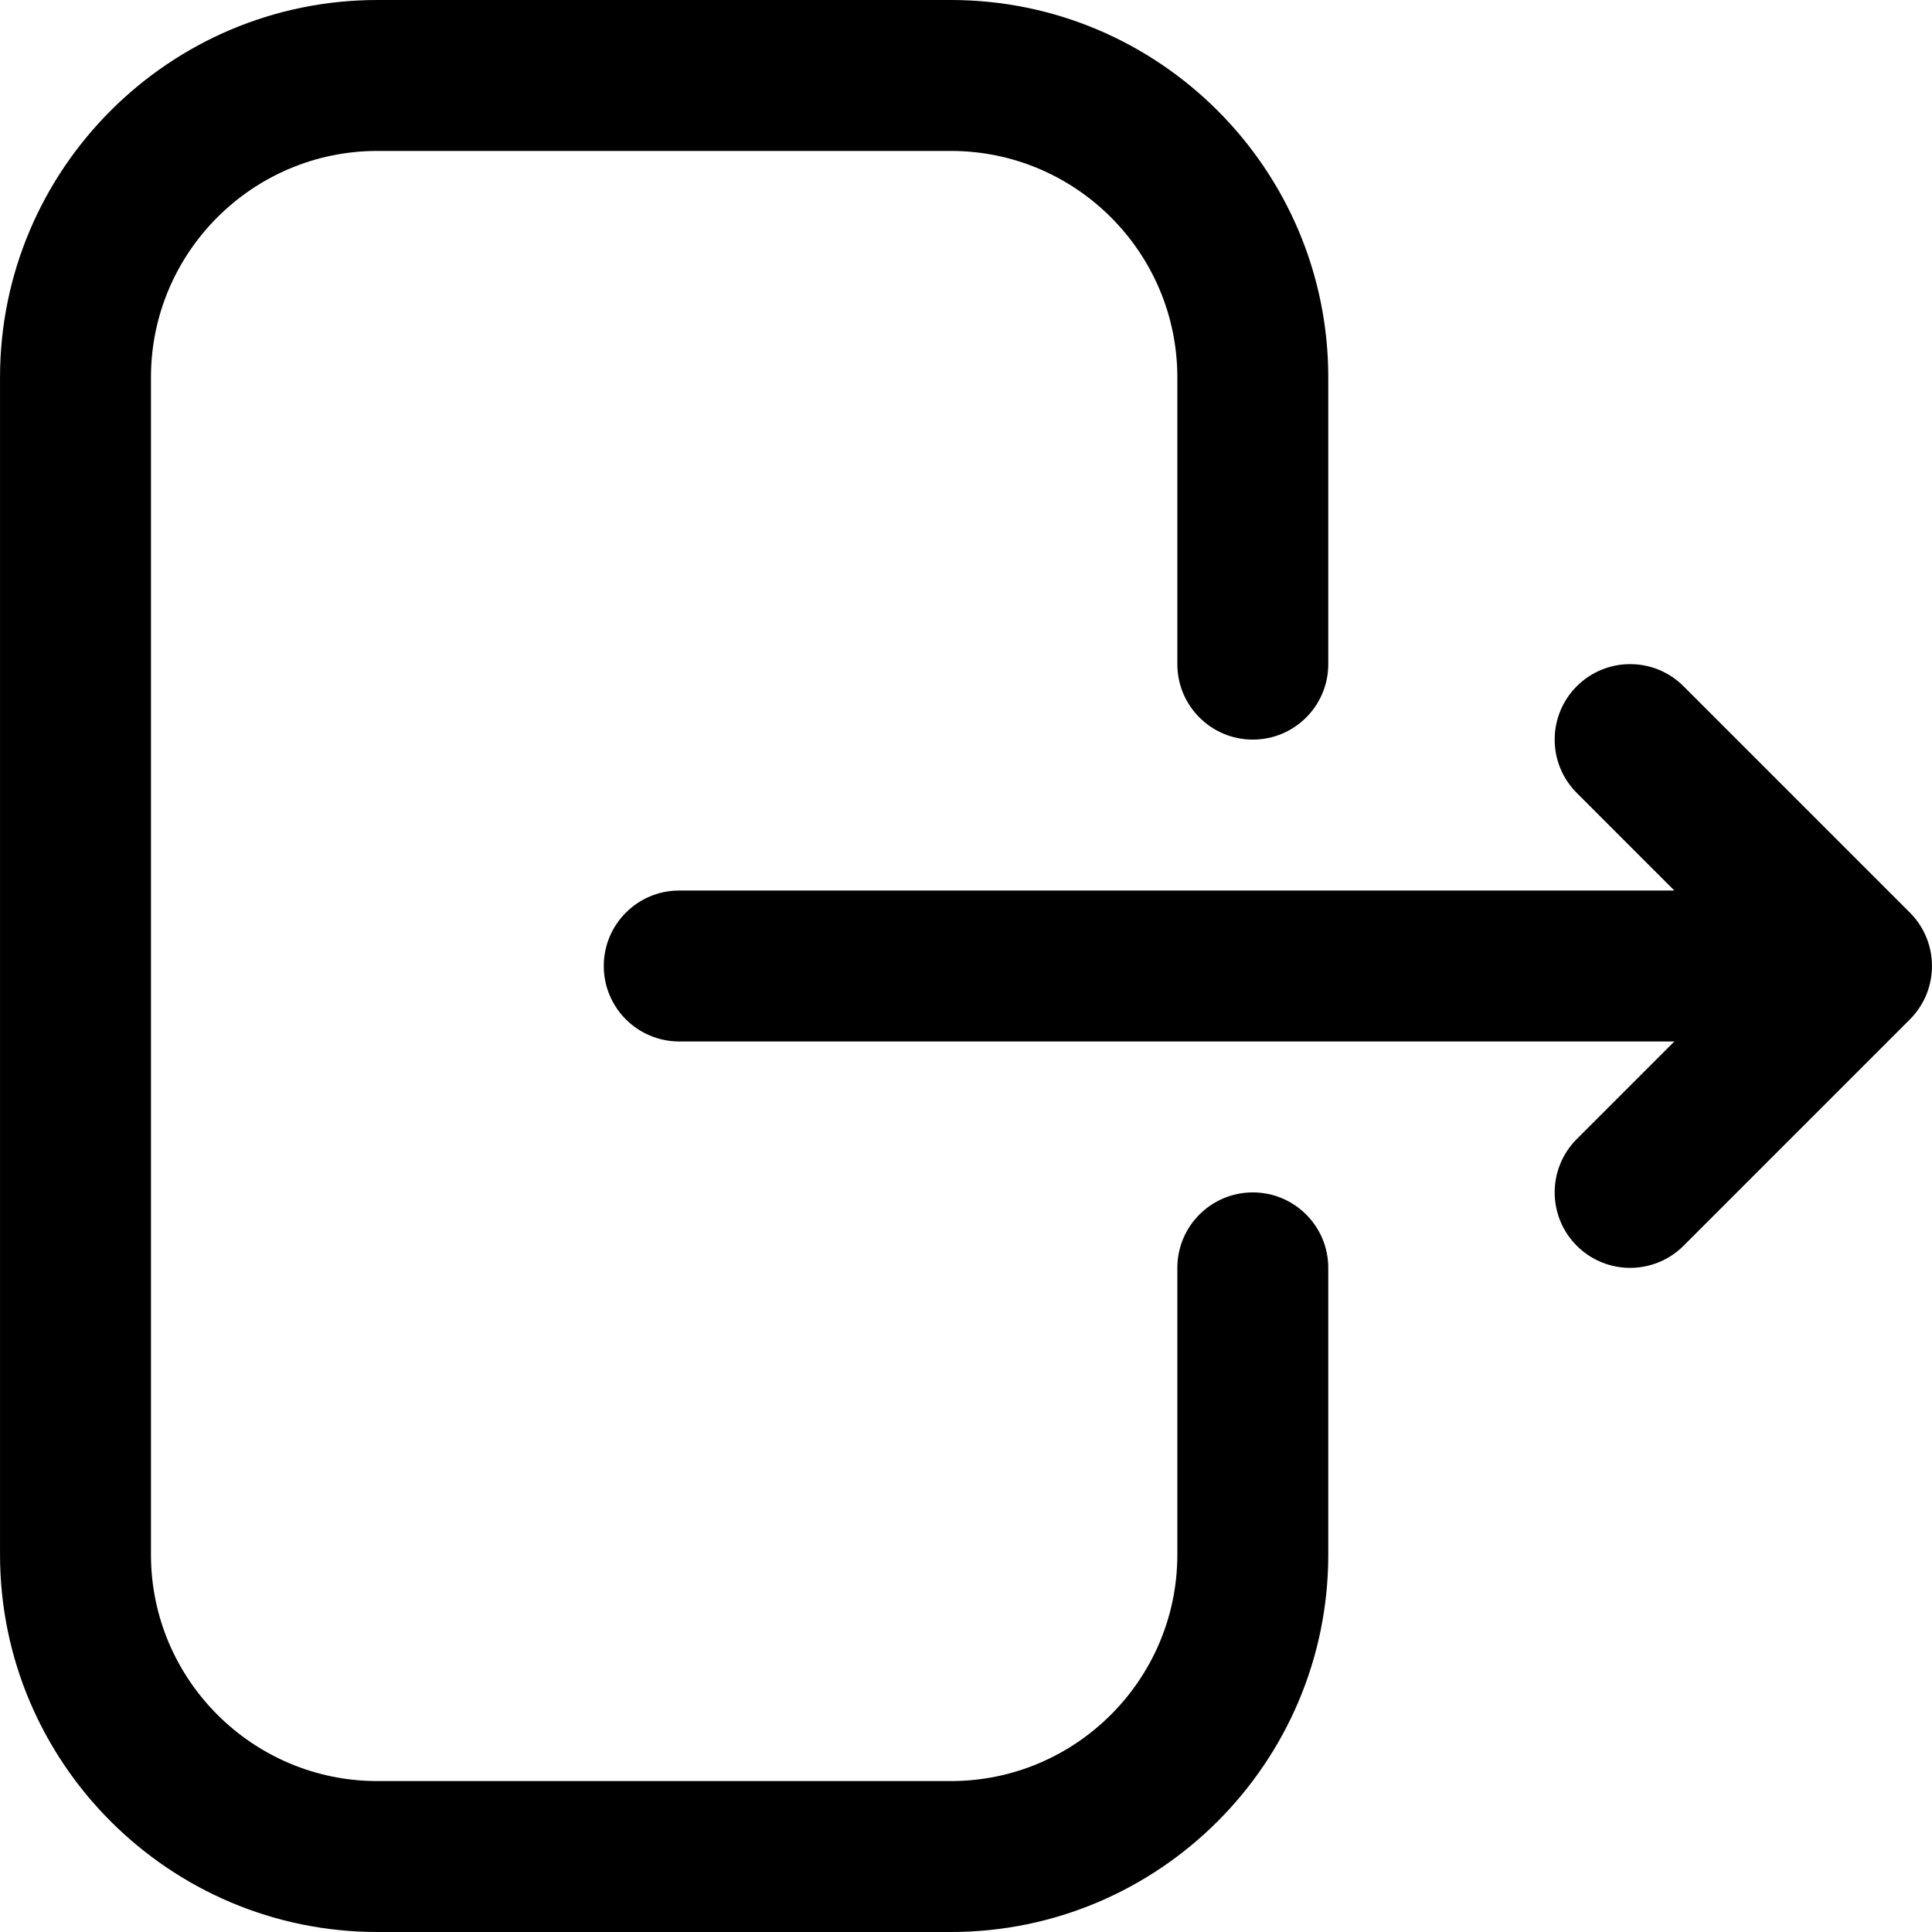 <svg id="Capa_1" enable-background="new 0 0 512 512" height="512" viewBox="0 0 512 512" width="512" xmlns="http://www.w3.org/2000/svg"><g><path d="m506.194 241.908c-.016-.016-.029-.034-.045-.05l-60-60c-7.811-7.811-20.475-7.811-28.285 0s-7.81 20.474 0 28.284l25.857 25.858h-263.715c-11.046 0-20 8.954-20 20s8.954 20 20 20h263.716l-25.858 25.858c-7.81 7.811-7.81 20.474 0 28.284 3.905 3.905 9.024 5.858 14.143 5.858s10.237-1.953 14.143-5.858l60-60c.016-.016.029-.034.045-.05 7.757-7.813 7.708-20.424-.001-28.184z"/><path d="m252.006 512h-152c-55.141 0-100-44.86-100-100v-312c0-55.14 44.859-100 100-100h152c55.141 0 100 44.86 100 100v76c0 11.046-8.954 20-20 20s-20-8.954-20-20v-76c0-33.084-26.916-60-60-60h-152c-33.084 0-60 26.916-60 60v312c0 33.084 26.916 60 60 60h152c33.084 0 60-26.916 60-60v-76c0-11.046 8.954-20 20-20s20 8.954 20 20v76c0 55.14-44.859 100-100 100z"/></g></svg>